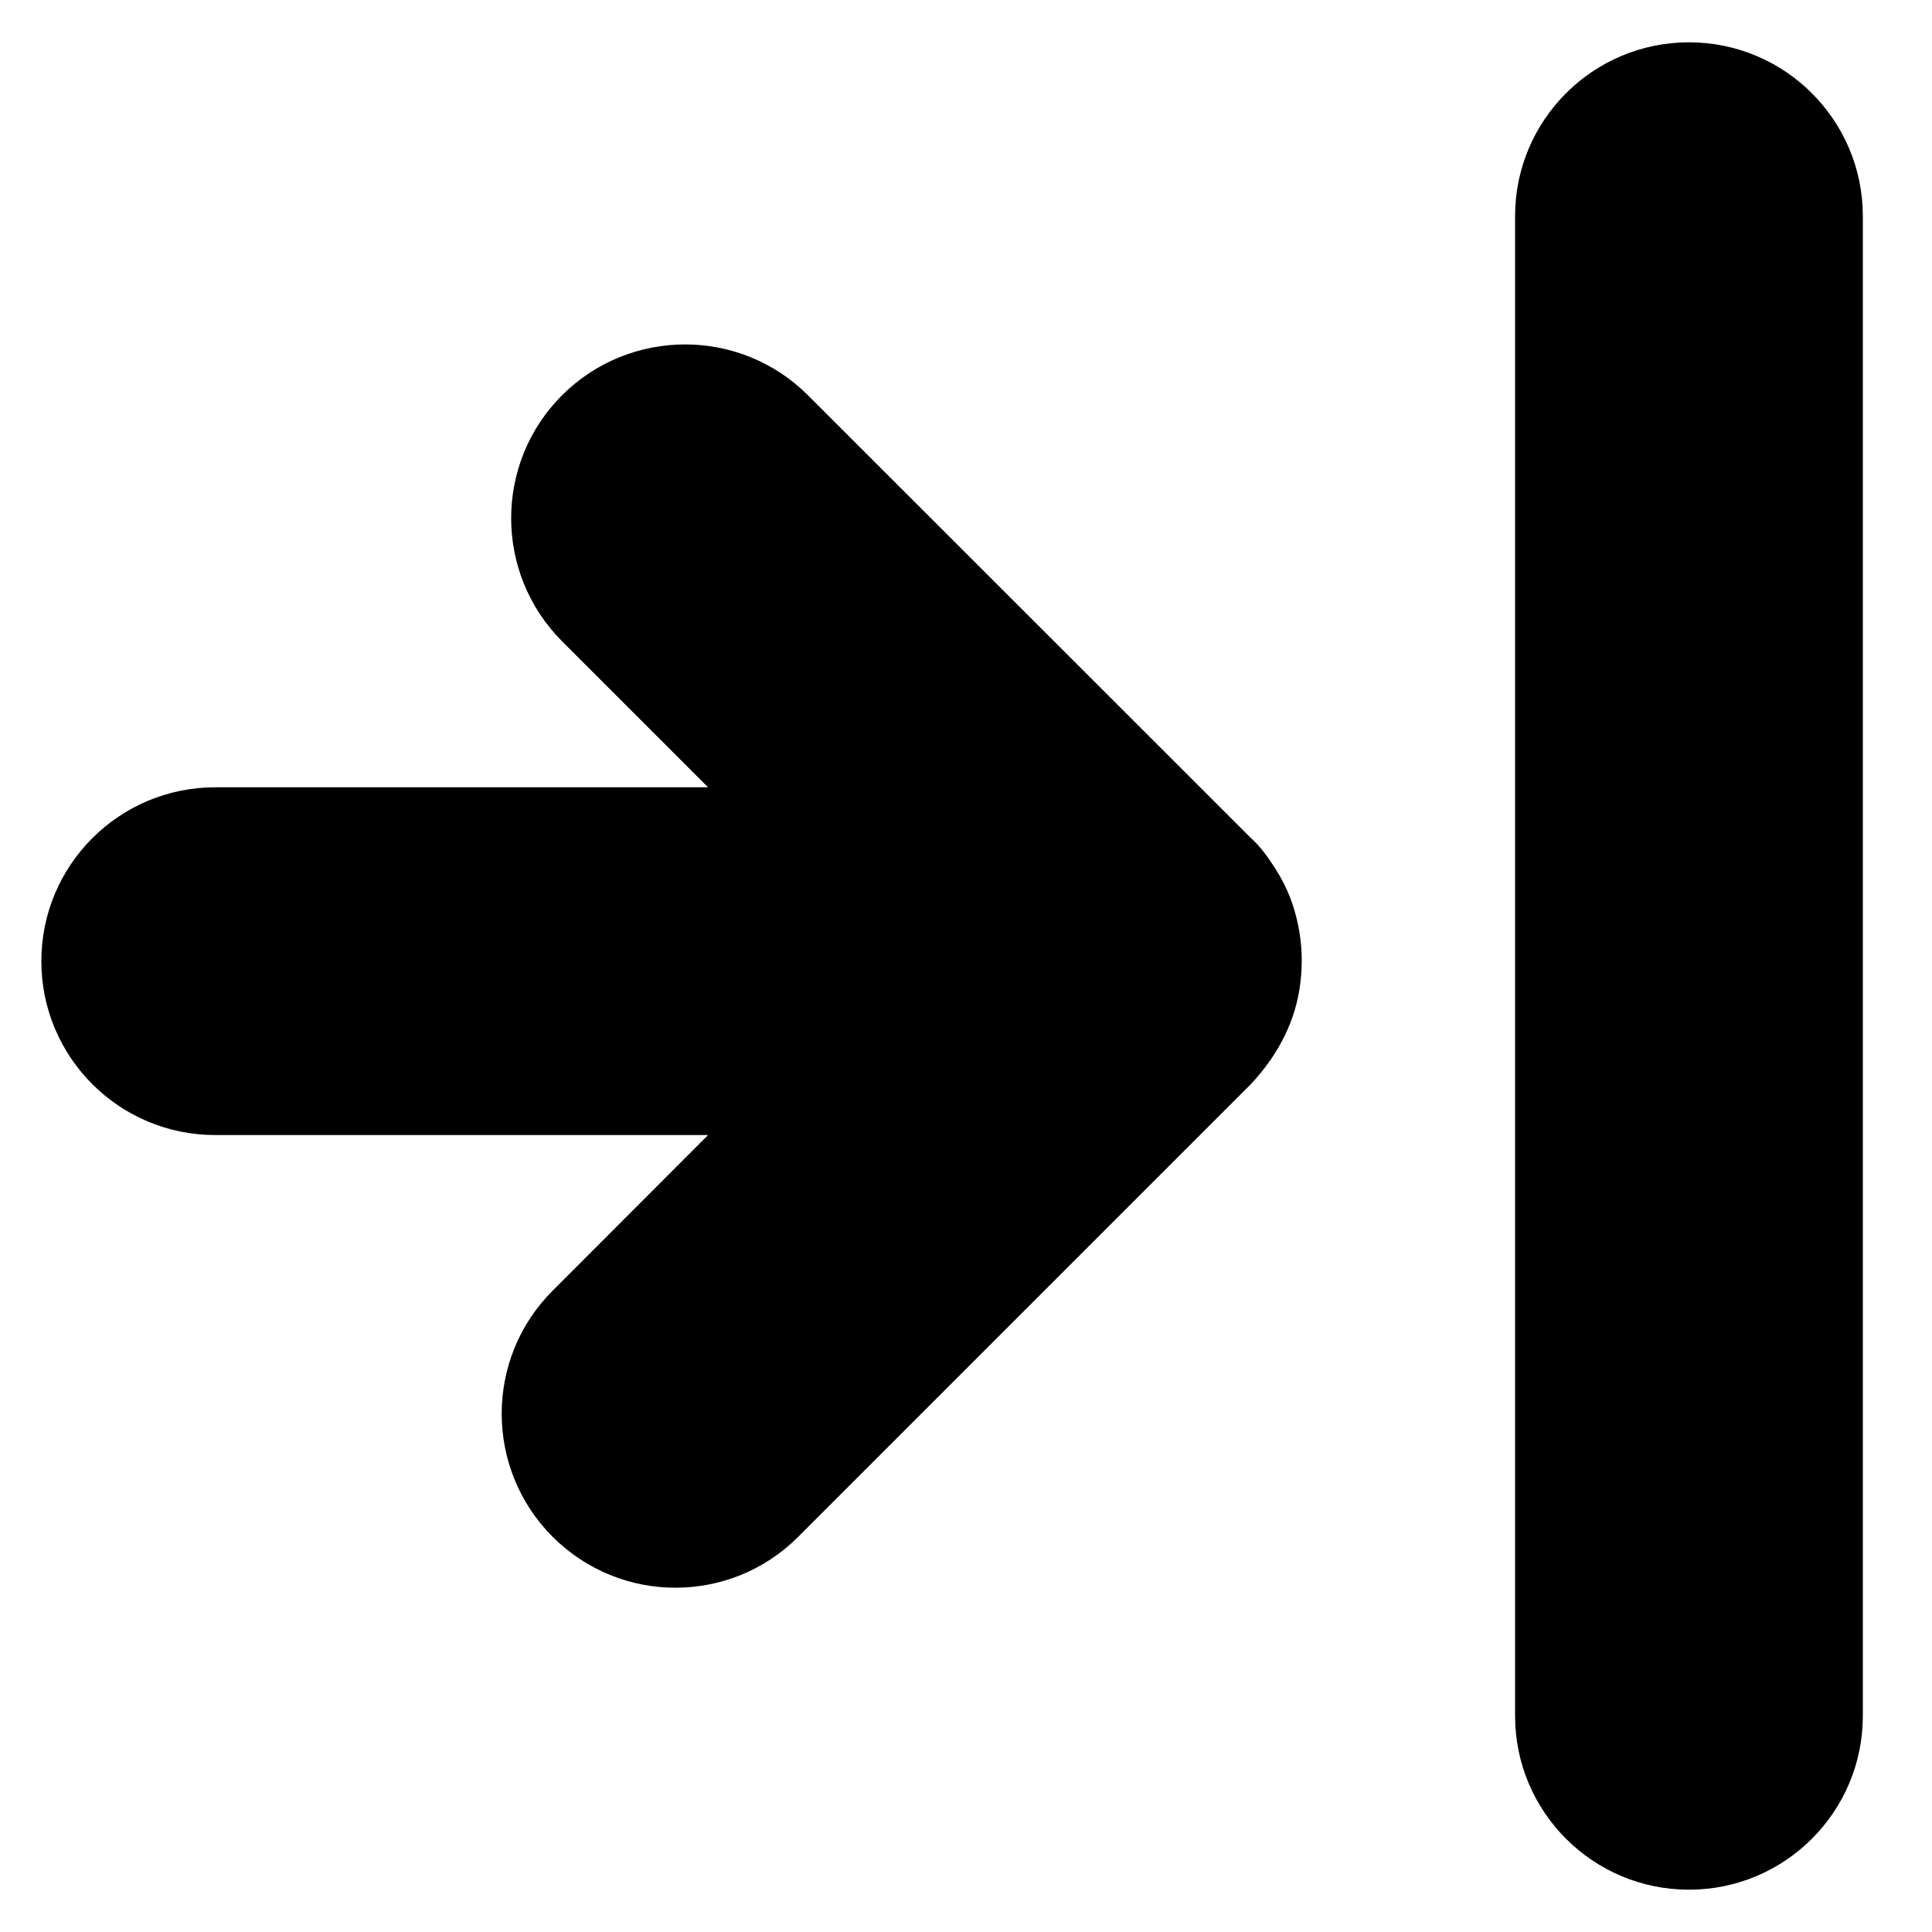<?xml version="1.0" encoding="utf-8"?>
<!-- Generator: Adobe Illustrator 18.0.0, SVG Export Plug-In . SVG Version: 6.00 Build 0)  -->
<!DOCTYPE svg PUBLIC "-//W3C//DTD SVG 1.1//EN" "http://www.w3.org/Graphics/SVG/1.1/DTD/svg11.dtd">
<svg version="1.1" id="Layer_1" xmlns="http://www.w3.org/2000/svg" xmlns:xlink="http://www.w3.org/1999/xlink" x="0px" y="0px"
	 width="1000px" height="1000px" viewBox="0 0 1000 1000" enable-background="new 0 0 1000 1000" xml:space="preserve">
<path d="M673.7,493.4c-0.4-9.7-2.4-19.4-5.8-28.5c-2-5.2-4.6-10.3-7.6-15c-3.6-5.6-7.7-11.6-12.8-16.1L418.2,204.6
	c-35.1-35.1-92.1-35.1-127.3,0c-35.1,35.1-35.1,92.1,0,127.3l75.6,75.6H111.4c-49.7,0-90,40.3-90,90s40.3,90,90,90h255.1L286,668.1
	c-35.1,35.1-35.1,92.1,0,127.3c17.6,17.6,40.6,26.4,63.6,26.4s46.1-8.8,63.6-26.4c0,0,234.2-234.2,234.2-234.2
	c13.8-14.7,23.4-32.5,25.7-52.8C673.7,503.4,673.9,498.4,673.7,493.4z"/>
<path d="M874.2,21.9c-49.7,0-90,40.3-90,90v776.2c0,49.7,40.3,90,90,90s90-40.3,90-90V111.9C964.2,62.2,923.9,21.9,874.2,21.9z"/>
</svg>
